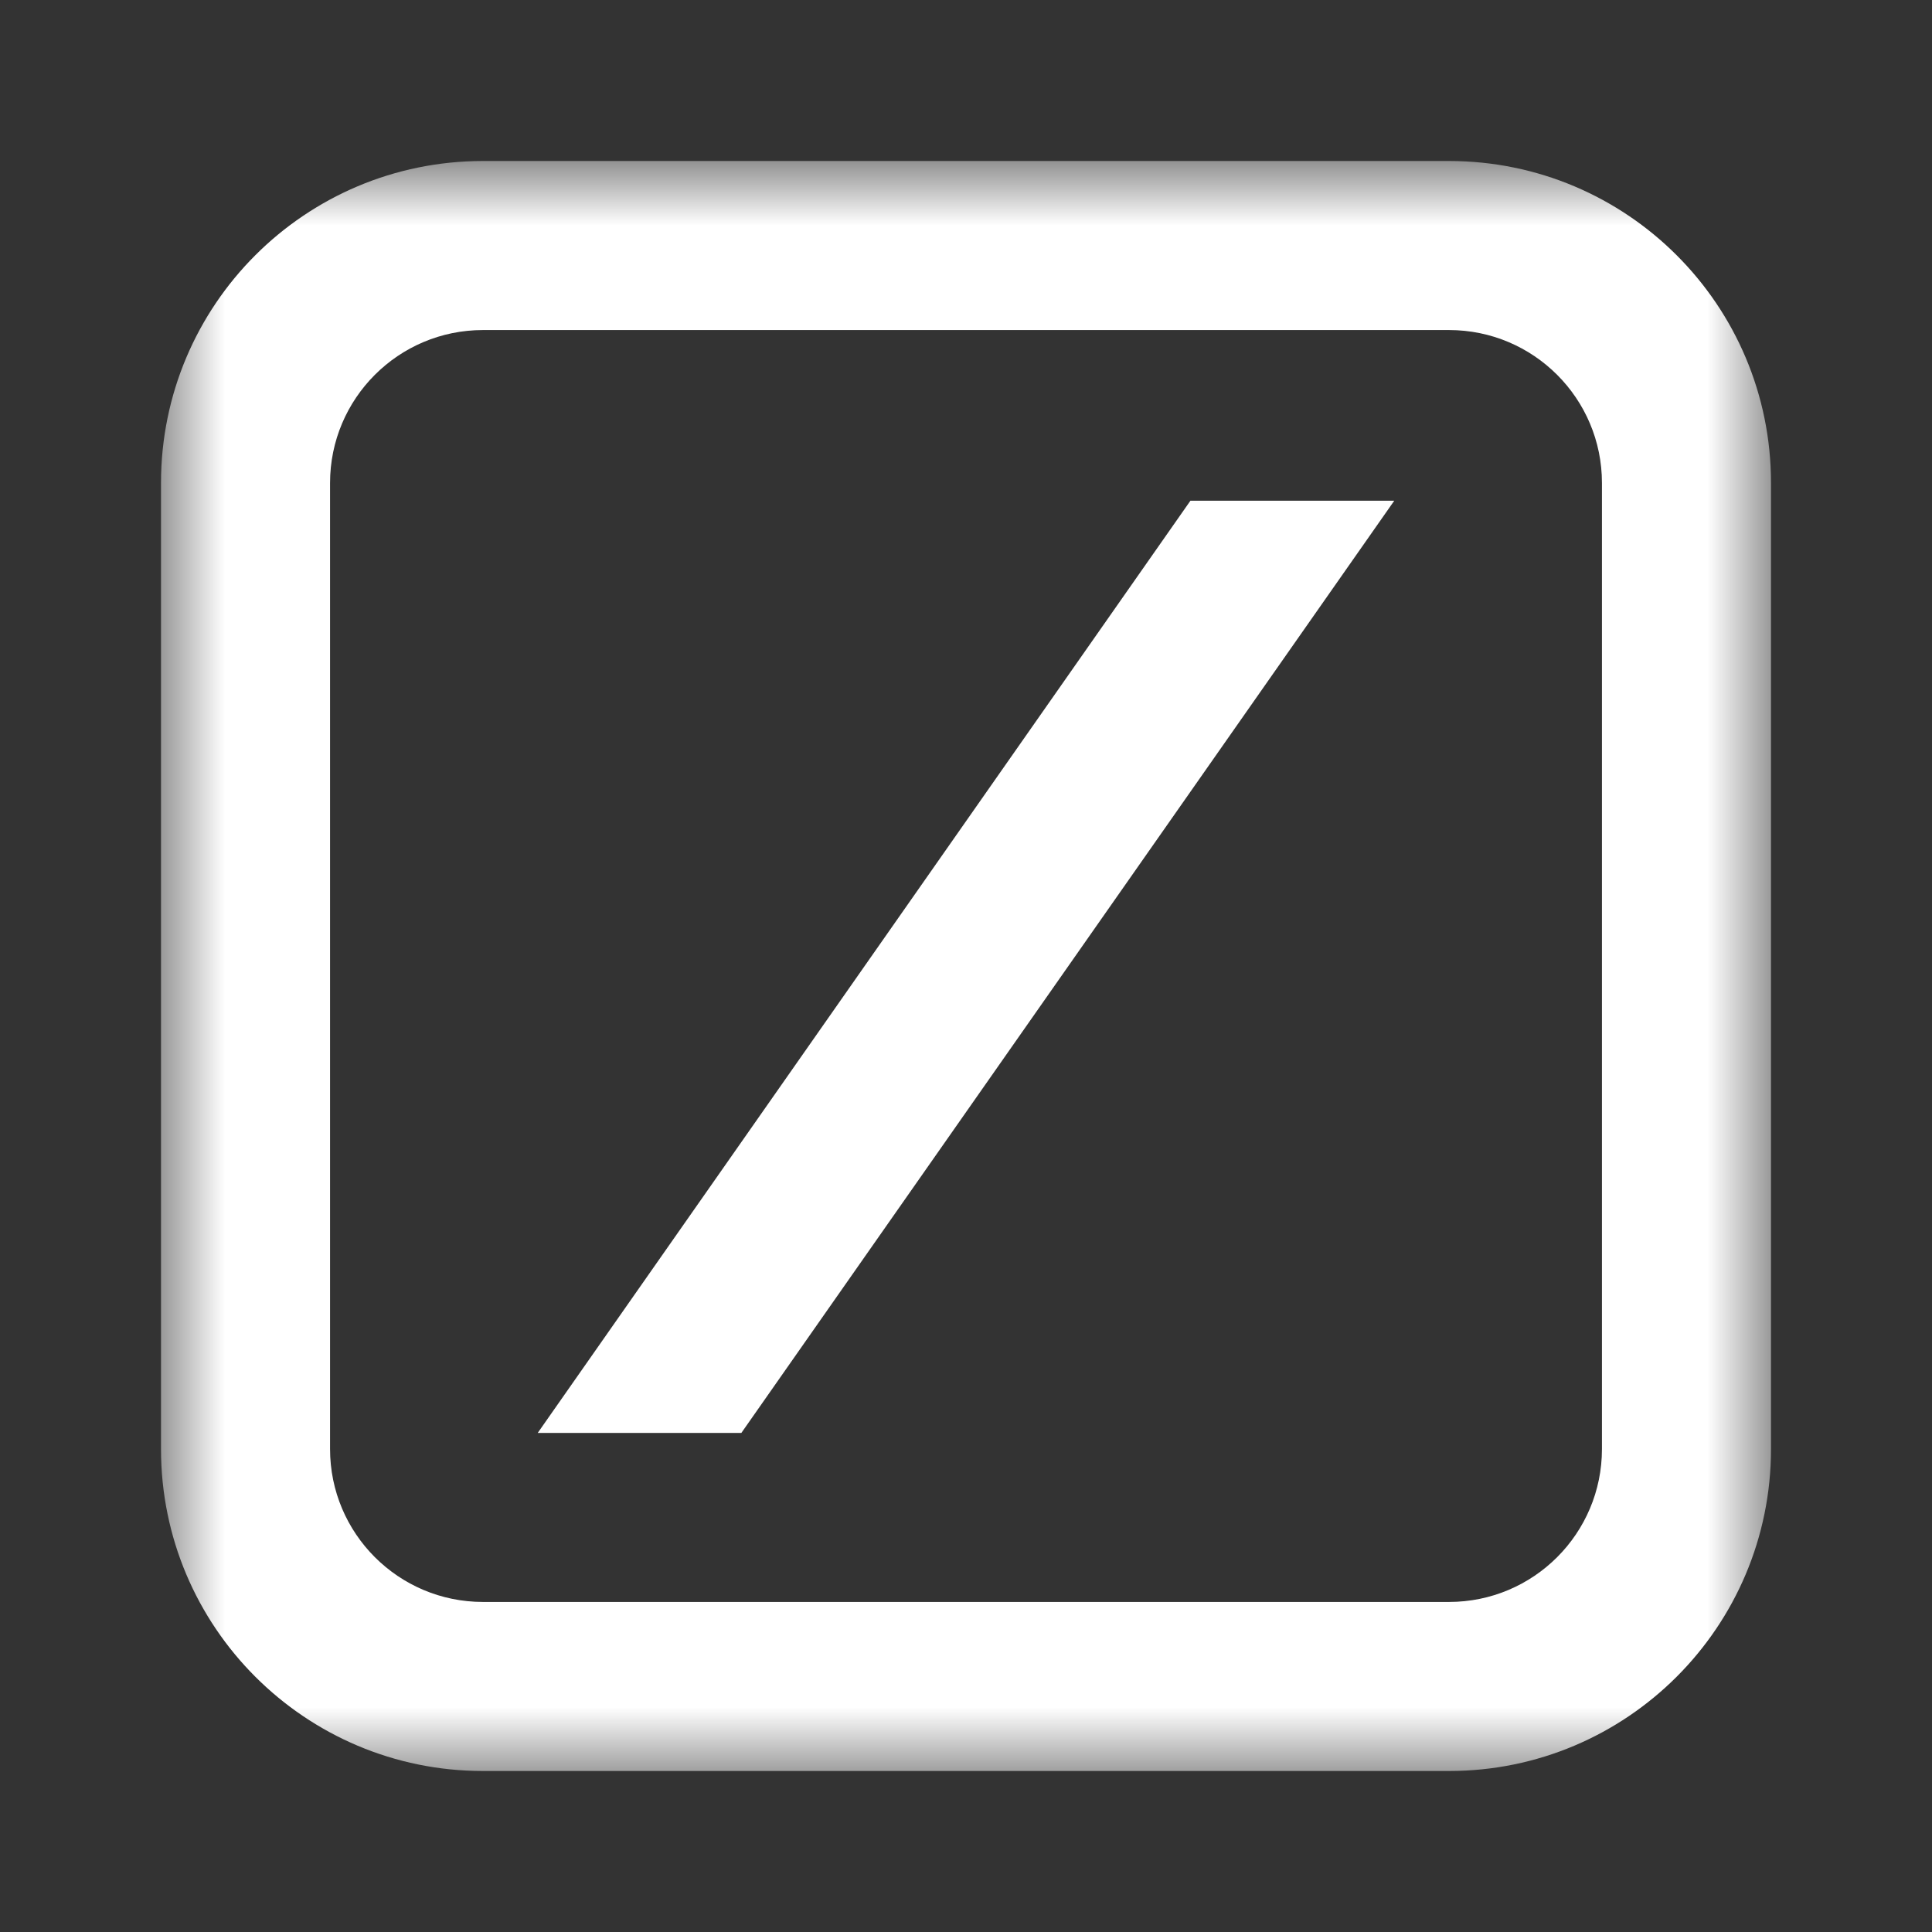<svg width="30" height="30" viewBox="0 0 30 30" fill="none" xmlns="http://www.w3.org/2000/svg">
<rect x="0" y="0" width="30" height="30" fill="#333333" stroke="none"/>
<mask id="mask0_4_75" style="mask-type:luminance" maskUnits="userSpaceOnUse" x="2" y="2" width="26" height="26">
<path d="M26.25 2.5H3.75C3.06 2.5 2.5 3.06 2.5 3.75V26.25C2.5 26.94 3.06 27.5 3.75 27.5H26.25C26.94 27.5 27.5 26.94 27.5 26.25V3.75C27.5 3.06 26.94 2.5 26.25 2.5Z" fill="white"/>
</mask>
<g mask="url(#mask0_4_75)">
<path d="M22.5 5.125H7.5C6.188 5.125 5.125 6.188 5.125 7.5V22.5C5.125 23.812 6.188 24.875 7.5 24.875H22.5C23.812 24.875 24.875 23.812 24.875 22.5V7.5C24.875 6.188 23.812 5.125 22.5 5.125ZM7.5 2.5H22.5C25.262 2.5 27.5 4.737 27.5 7.5V22.5C27.5 25.262 25.262 27.5 22.5 27.5H7.5C4.737 27.5 2.5 25.262 2.5 22.5V7.5C2.5 4.737 4.737 2.5 7.5 2.5Z" fill="white"/>
<path d="M8.35 22.25L18.485 7.775H21.65L11.512 22.25H8.35Z" fill="white"/>
</g>
</svg>

